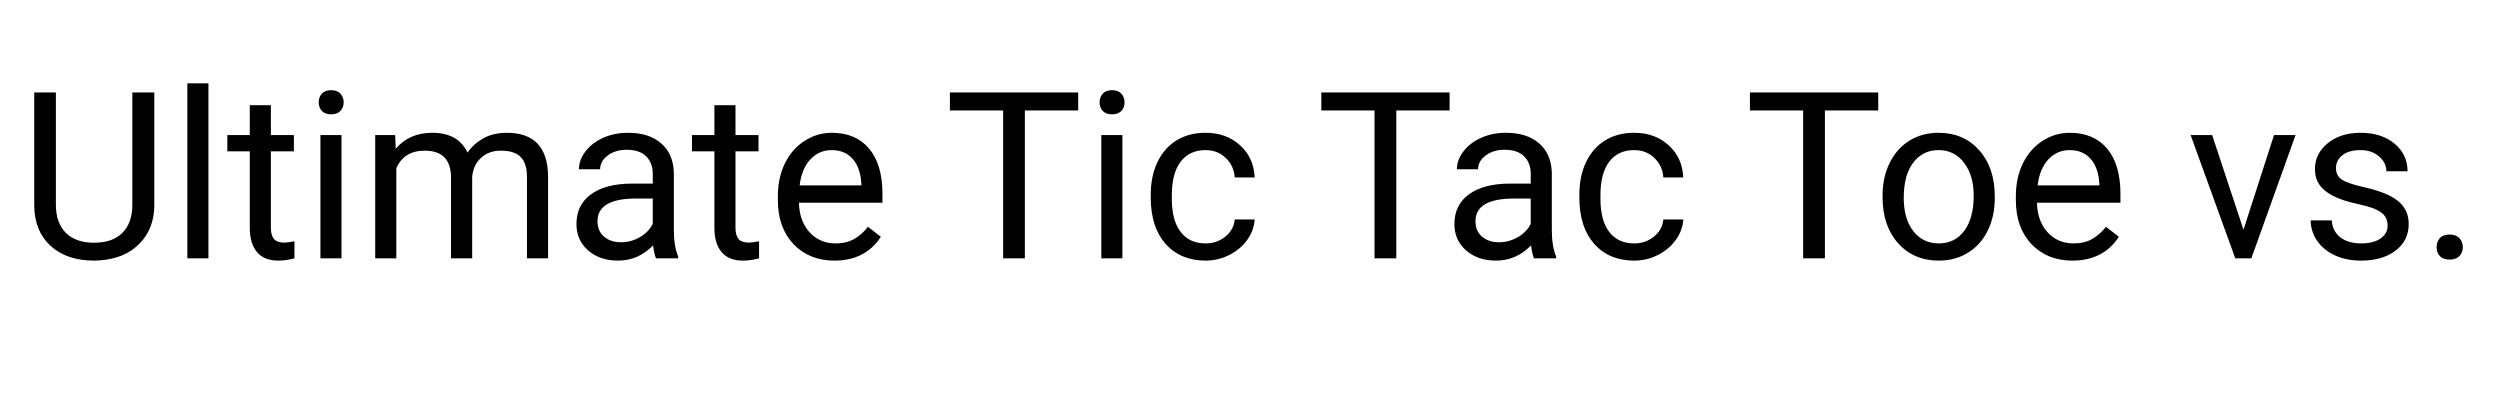 <svg width="300" height="50" viewBox="0 0 300 40" fill="none" xmlns="http://www.w3.org/2000/svg">
<path d="M18.518 6.094V19.629C18.509 21.506 17.916 23.042 16.74 24.236C15.574 25.43 13.988 26.1 11.982 26.246L11.285 26.273C9.107 26.273 7.37 25.686 6.076 24.51C4.782 23.334 4.126 21.716 4.107 19.656V6.094H6.705V19.574C6.705 21.014 7.102 22.135 7.895 22.938C8.688 23.73 9.818 24.127 11.285 24.127C12.771 24.127 13.906 23.73 14.69 22.938C15.482 22.145 15.879 21.028 15.879 19.588V6.094H18.518ZM25.012 26H22.482V5H25.012V26ZM32.504 7.625V11.207H35.266V13.162H32.504V22.336C32.504 22.928 32.627 23.375 32.873 23.676C33.119 23.967 33.538 24.113 34.131 24.113C34.422 24.113 34.824 24.059 35.334 23.949V26C34.669 26.182 34.022 26.273 33.393 26.273C32.262 26.273 31.41 25.932 30.836 25.248C30.262 24.564 29.975 23.594 29.975 22.336V13.162H27.281V11.207H29.975V7.625H32.504ZM40.98 26H38.451V11.207H40.98V26ZM38.246 7.283C38.246 6.873 38.369 6.527 38.615 6.244C38.87 5.962 39.244 5.82 39.736 5.82C40.228 5.82 40.602 5.962 40.857 6.244C41.113 6.527 41.24 6.873 41.24 7.283C41.24 7.693 41.113 8.035 40.857 8.309C40.602 8.582 40.228 8.719 39.736 8.719C39.244 8.719 38.87 8.582 38.615 8.309C38.369 8.035 38.246 7.693 38.246 7.283ZM47.42 11.207L47.488 12.848C48.573 11.572 50.036 10.934 51.877 10.934C53.946 10.934 55.354 11.727 56.102 13.312C56.594 12.602 57.232 12.027 58.016 11.59C58.809 11.152 59.743 10.934 60.818 10.934C64.063 10.934 65.713 12.652 65.768 16.088V26H63.238V16.238C63.238 15.181 62.997 14.393 62.514 13.873C62.031 13.344 61.219 13.08 60.08 13.08C59.141 13.08 58.362 13.363 57.742 13.928C57.122 14.484 56.762 15.236 56.662 16.184V26H54.119V16.307C54.119 14.156 53.066 13.08 50.961 13.08C49.302 13.08 48.167 13.787 47.557 15.199V26H45.027V11.207H47.42ZM78.728 26C78.583 25.708 78.464 25.189 78.373 24.441C77.197 25.663 75.794 26.273 74.162 26.273C72.704 26.273 71.505 25.863 70.566 25.043C69.637 24.213 69.172 23.165 69.172 21.898C69.172 20.358 69.755 19.164 70.922 18.316C72.098 17.46 73.747 17.031 75.871 17.031H78.332V15.869C78.332 14.985 78.068 14.283 77.539 13.764C77.01 13.235 76.231 12.971 75.201 12.971C74.299 12.971 73.542 13.199 72.932 13.654C72.321 14.11 72.016 14.662 72.016 15.309H69.473C69.473 14.57 69.732 13.859 70.252 13.176C70.781 12.483 71.492 11.936 72.385 11.535C73.287 11.134 74.276 10.934 75.352 10.934C77.056 10.934 78.391 11.362 79.357 12.219C80.324 13.066 80.825 14.238 80.861 15.732V22.541C80.861 23.899 81.034 24.979 81.381 25.781V26H78.728ZM74.531 24.072C75.324 24.072 76.076 23.867 76.787 23.457C77.498 23.047 78.013 22.514 78.332 21.857V18.822H76.35C73.251 18.822 71.701 19.729 71.701 21.543C71.701 22.336 71.966 22.956 72.494 23.402C73.023 23.849 73.702 24.072 74.531 24.072ZM88.258 7.625V11.207H91.019V13.162H88.258V22.336C88.258 22.928 88.381 23.375 88.627 23.676C88.873 23.967 89.292 24.113 89.885 24.113C90.176 24.113 90.578 24.059 91.088 23.949V26C90.422 26.182 89.775 26.273 89.147 26.273C88.016 26.273 87.164 25.932 86.59 25.248C86.016 24.564 85.728 23.594 85.728 22.336V13.162H83.035V11.207H85.728V7.625H88.258ZM100.125 26.273C98.12 26.273 96.488 25.617 95.231 24.305C93.973 22.983 93.344 21.219 93.344 19.014V18.549C93.344 17.081 93.622 15.773 94.178 14.625C94.743 13.467 95.527 12.565 96.529 11.918C97.541 11.262 98.635 10.934 99.811 10.934C101.734 10.934 103.229 11.567 104.295 12.834C105.361 14.101 105.895 15.915 105.895 18.275V19.328H95.873C95.909 20.787 96.333 21.967 97.144 22.869C97.965 23.762 99.004 24.209 100.262 24.209C101.155 24.209 101.911 24.027 102.531 23.662C103.151 23.297 103.693 22.814 104.158 22.213L105.703 23.416C104.464 25.321 102.604 26.273 100.125 26.273ZM99.811 13.012C98.79 13.012 97.933 13.385 97.24 14.133C96.547 14.871 96.119 15.91 95.955 17.25H103.365V17.059C103.292 15.773 102.946 14.78 102.326 14.078C101.706 13.367 100.868 13.012 99.811 13.012ZM129.383 8.254H122.984V26H120.373V8.254H113.988V6.094H129.383V8.254ZM134.688 26H132.158V11.207H134.688V26ZM131.953 7.283C131.953 6.873 132.076 6.527 132.322 6.244C132.577 5.962 132.951 5.82 133.443 5.82C133.936 5.82 134.309 5.962 134.564 6.244C134.82 6.527 134.947 6.873 134.947 7.283C134.947 7.693 134.82 8.035 134.564 8.309C134.309 8.582 133.936 8.719 133.443 8.719C132.951 8.719 132.577 8.582 132.322 8.309C132.076 8.035 131.953 7.693 131.953 7.283ZM144.682 24.209C145.584 24.209 146.372 23.936 147.047 23.389C147.721 22.842 148.095 22.158 148.168 21.338H150.561C150.515 22.186 150.223 22.992 149.686 23.758C149.148 24.523 148.428 25.134 147.525 25.59C146.632 26.046 145.684 26.273 144.682 26.273C142.667 26.273 141.063 25.604 139.869 24.264C138.684 22.915 138.092 21.074 138.092 18.74V18.316C138.092 16.876 138.356 15.596 138.885 14.475C139.413 13.354 140.17 12.483 141.154 11.863C142.148 11.243 143.319 10.934 144.668 10.934C146.327 10.934 147.703 11.43 148.797 12.424C149.9 13.417 150.488 14.707 150.561 16.293H148.168C148.095 15.336 147.73 14.552 147.074 13.941C146.427 13.322 145.625 13.012 144.668 13.012C143.383 13.012 142.385 13.477 141.674 14.406C140.972 15.327 140.621 16.662 140.621 18.412V18.891C140.621 20.595 140.972 21.908 141.674 22.828C142.376 23.749 143.378 24.209 144.682 24.209ZM173.953 8.254H167.555V26H164.943V8.254H158.559V6.094H173.953V8.254ZM184.084 26C183.938 25.708 183.82 25.189 183.729 24.441C182.553 25.663 181.149 26.273 179.518 26.273C178.059 26.273 176.861 25.863 175.922 25.043C174.992 24.213 174.527 23.165 174.527 21.898C174.527 20.358 175.111 19.164 176.277 18.316C177.453 17.46 179.103 17.031 181.227 17.031H183.688V15.869C183.688 14.985 183.423 14.283 182.895 13.764C182.366 13.235 181.587 12.971 180.557 12.971C179.654 12.971 178.898 13.199 178.287 13.654C177.676 14.11 177.371 14.662 177.371 15.309H174.828C174.828 14.57 175.088 13.859 175.607 13.176C176.136 12.483 176.847 11.936 177.74 11.535C178.643 11.134 179.632 10.934 180.707 10.934C182.411 10.934 183.747 11.362 184.713 12.219C185.679 13.066 186.18 14.238 186.217 15.732V22.541C186.217 23.899 186.39 24.979 186.736 25.781V26H184.084ZM179.887 24.072C180.68 24.072 181.432 23.867 182.143 23.457C182.854 23.047 183.368 22.514 183.688 21.857V18.822H181.705C178.606 18.822 177.057 19.729 177.057 21.543C177.057 22.336 177.321 22.956 177.85 23.402C178.378 23.849 179.057 24.072 179.887 24.072ZM196.115 24.209C197.018 24.209 197.806 23.936 198.48 23.389C199.155 22.842 199.529 22.158 199.602 21.338H201.994C201.949 22.186 201.657 22.992 201.119 23.758C200.581 24.523 199.861 25.134 198.959 25.59C198.066 26.046 197.118 26.273 196.115 26.273C194.101 26.273 192.497 25.604 191.303 24.264C190.118 22.915 189.525 21.074 189.525 18.74V18.316C189.525 16.876 189.79 15.596 190.318 14.475C190.847 13.354 191.604 12.483 192.588 11.863C193.581 11.243 194.753 10.934 196.102 10.934C197.76 10.934 199.137 11.43 200.23 12.424C201.333 13.417 201.921 14.707 201.994 16.293H199.602C199.529 15.336 199.164 14.552 198.508 13.941C197.861 13.322 197.059 13.012 196.102 13.012C194.816 13.012 193.818 13.477 193.107 14.406C192.406 15.327 192.055 16.662 192.055 18.412V18.891C192.055 20.595 192.406 21.908 193.107 22.828C193.809 23.749 194.812 24.209 196.115 24.209ZM225.387 8.254H218.988V26H216.377V8.254H209.992V6.094H225.387V8.254ZM225.906 18.467C225.906 17.018 226.189 15.714 226.754 14.557C227.328 13.399 228.121 12.506 229.133 11.877C230.154 11.248 231.316 10.934 232.619 10.934C234.633 10.934 236.26 11.631 237.5 13.025C238.749 14.42 239.373 16.275 239.373 18.59V18.768C239.373 20.208 239.095 21.502 238.539 22.65C237.992 23.79 237.204 24.678 236.174 25.316C235.153 25.954 233.977 26.273 232.646 26.273C230.641 26.273 229.014 25.576 227.766 24.182C226.526 22.787 225.906 20.941 225.906 18.645V18.467ZM228.449 18.768C228.449 20.408 228.827 21.725 229.584 22.719C230.35 23.712 231.37 24.209 232.646 24.209C233.932 24.209 234.952 23.708 235.709 22.705C236.465 21.693 236.844 20.281 236.844 18.467C236.844 16.844 236.456 15.532 235.682 14.529C234.916 13.518 233.895 13.012 232.619 13.012C231.37 13.012 230.363 13.508 229.598 14.502C228.832 15.495 228.449 16.917 228.449 18.768ZM248.684 26.273C246.678 26.273 245.047 25.617 243.789 24.305C242.531 22.983 241.902 21.219 241.902 19.014V18.549C241.902 17.081 242.18 15.773 242.736 14.625C243.301 13.467 244.085 12.565 245.088 11.918C246.1 11.262 247.193 10.934 248.369 10.934C250.292 10.934 251.787 11.567 252.854 12.834C253.92 14.101 254.453 15.915 254.453 18.275V19.328H244.432C244.468 20.787 244.892 21.967 245.703 22.869C246.523 23.762 247.562 24.209 248.82 24.209C249.714 24.209 250.47 24.027 251.09 23.662C251.71 23.297 252.252 22.814 252.717 22.213L254.262 23.416C253.022 25.321 251.163 26.273 248.684 26.273ZM248.369 13.012C247.348 13.012 246.492 13.385 245.799 14.133C245.106 14.871 244.678 15.91 244.514 17.25H251.924V17.059C251.851 15.773 251.505 14.78 250.885 14.078C250.265 13.367 249.426 13.012 248.369 13.012ZM269.219 22.568L272.883 11.207H275.467L270.162 26H268.234L262.875 11.207H265.459L269.219 22.568ZM286.514 22.076C286.514 21.393 286.254 20.864 285.734 20.49C285.224 20.107 284.326 19.779 283.041 19.506C281.765 19.232 280.749 18.904 279.992 18.521C279.245 18.139 278.689 17.683 278.324 17.154C277.969 16.626 277.791 15.997 277.791 15.268C277.791 14.055 278.301 13.03 279.322 12.191C280.352 11.353 281.665 10.934 283.26 10.934C284.937 10.934 286.295 11.367 287.334 12.232C288.382 13.098 288.906 14.206 288.906 15.555H286.363C286.363 14.862 286.067 14.265 285.475 13.764C284.891 13.262 284.153 13.012 283.26 13.012C282.339 13.012 281.619 13.212 281.1 13.613C280.58 14.014 280.32 14.538 280.32 15.185C280.32 15.796 280.562 16.256 281.045 16.566C281.528 16.876 282.398 17.172 283.656 17.455C284.923 17.738 285.949 18.075 286.732 18.467C287.516 18.859 288.095 19.333 288.469 19.889C288.852 20.436 289.043 21.105 289.043 21.898C289.043 23.22 288.514 24.282 287.457 25.084C286.4 25.877 285.028 26.273 283.342 26.273C282.157 26.273 281.109 26.064 280.197 25.645C279.286 25.225 278.57 24.642 278.051 23.895C277.54 23.138 277.285 22.322 277.285 21.447H279.814C279.86 22.295 280.197 22.969 280.826 23.471C281.464 23.963 282.303 24.209 283.342 24.209C284.299 24.209 285.064 24.018 285.639 23.635C286.222 23.243 286.514 22.723 286.514 22.076ZM292.393 24.674C292.393 24.236 292.52 23.872 292.775 23.58C293.04 23.288 293.432 23.143 293.951 23.143C294.471 23.143 294.863 23.288 295.127 23.58C295.4 23.872 295.537 24.236 295.537 24.674C295.537 25.093 295.4 25.444 295.127 25.727C294.863 26.009 294.471 26.15 293.951 26.15C293.432 26.15 293.04 26.009 292.775 25.727C292.52 25.444 292.393 25.093 292.393 24.674Z" fill="black"/>
</svg>
